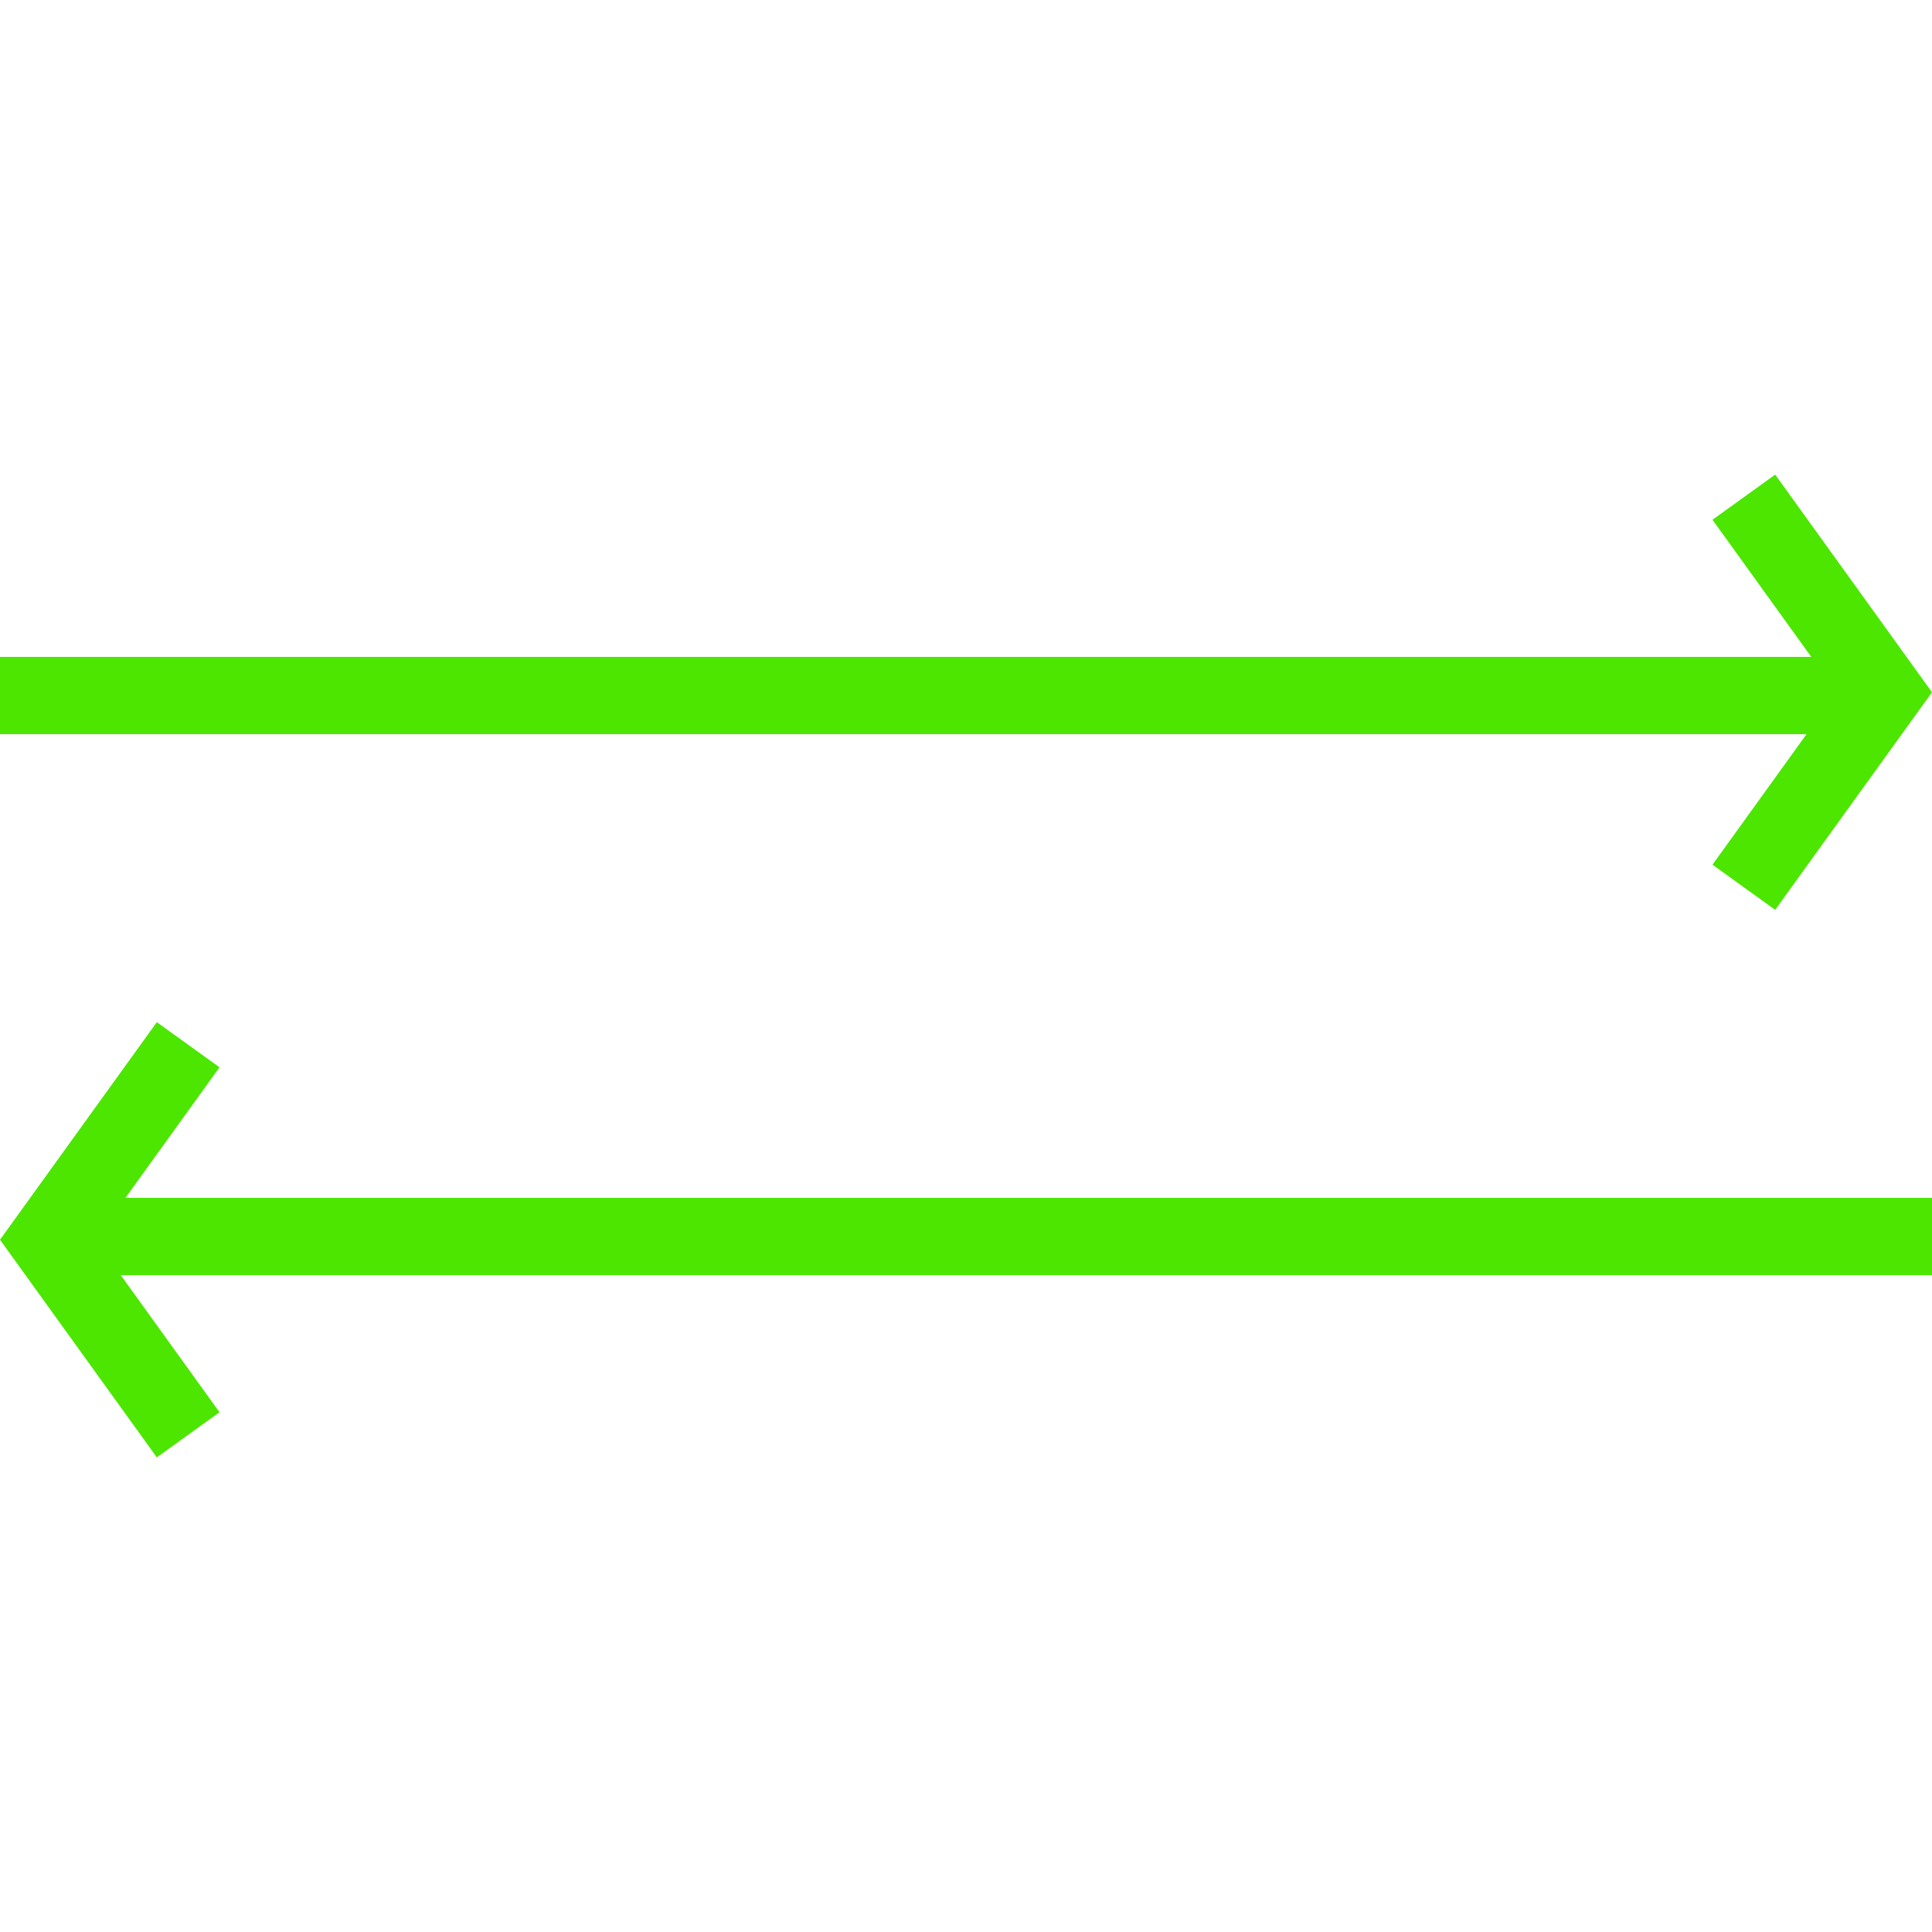 <svg height='100px' width='100px'  fill="#4CE600" xmlns="http://www.w3.org/2000/svg" xmlns:xlink="http://www.w3.org/1999/xlink" version="1.1" x="0px" y="0px" viewBox="0 0 100 100" enable-background="new 0 0 100 100" xml:space="preserve"><path d="M91.883,24.565l-3.245,2.338L93.75,34H0v4h93.505l-4.867,6.756l3.245,2.338L100,35.831L91.883,24.565z M8.117,75.435  l3.245-2.338L6.25,66H100v-4H6.495l4.867-6.756l-3.245-2.338L0,64.169L8.117,75.435z"></path></svg>